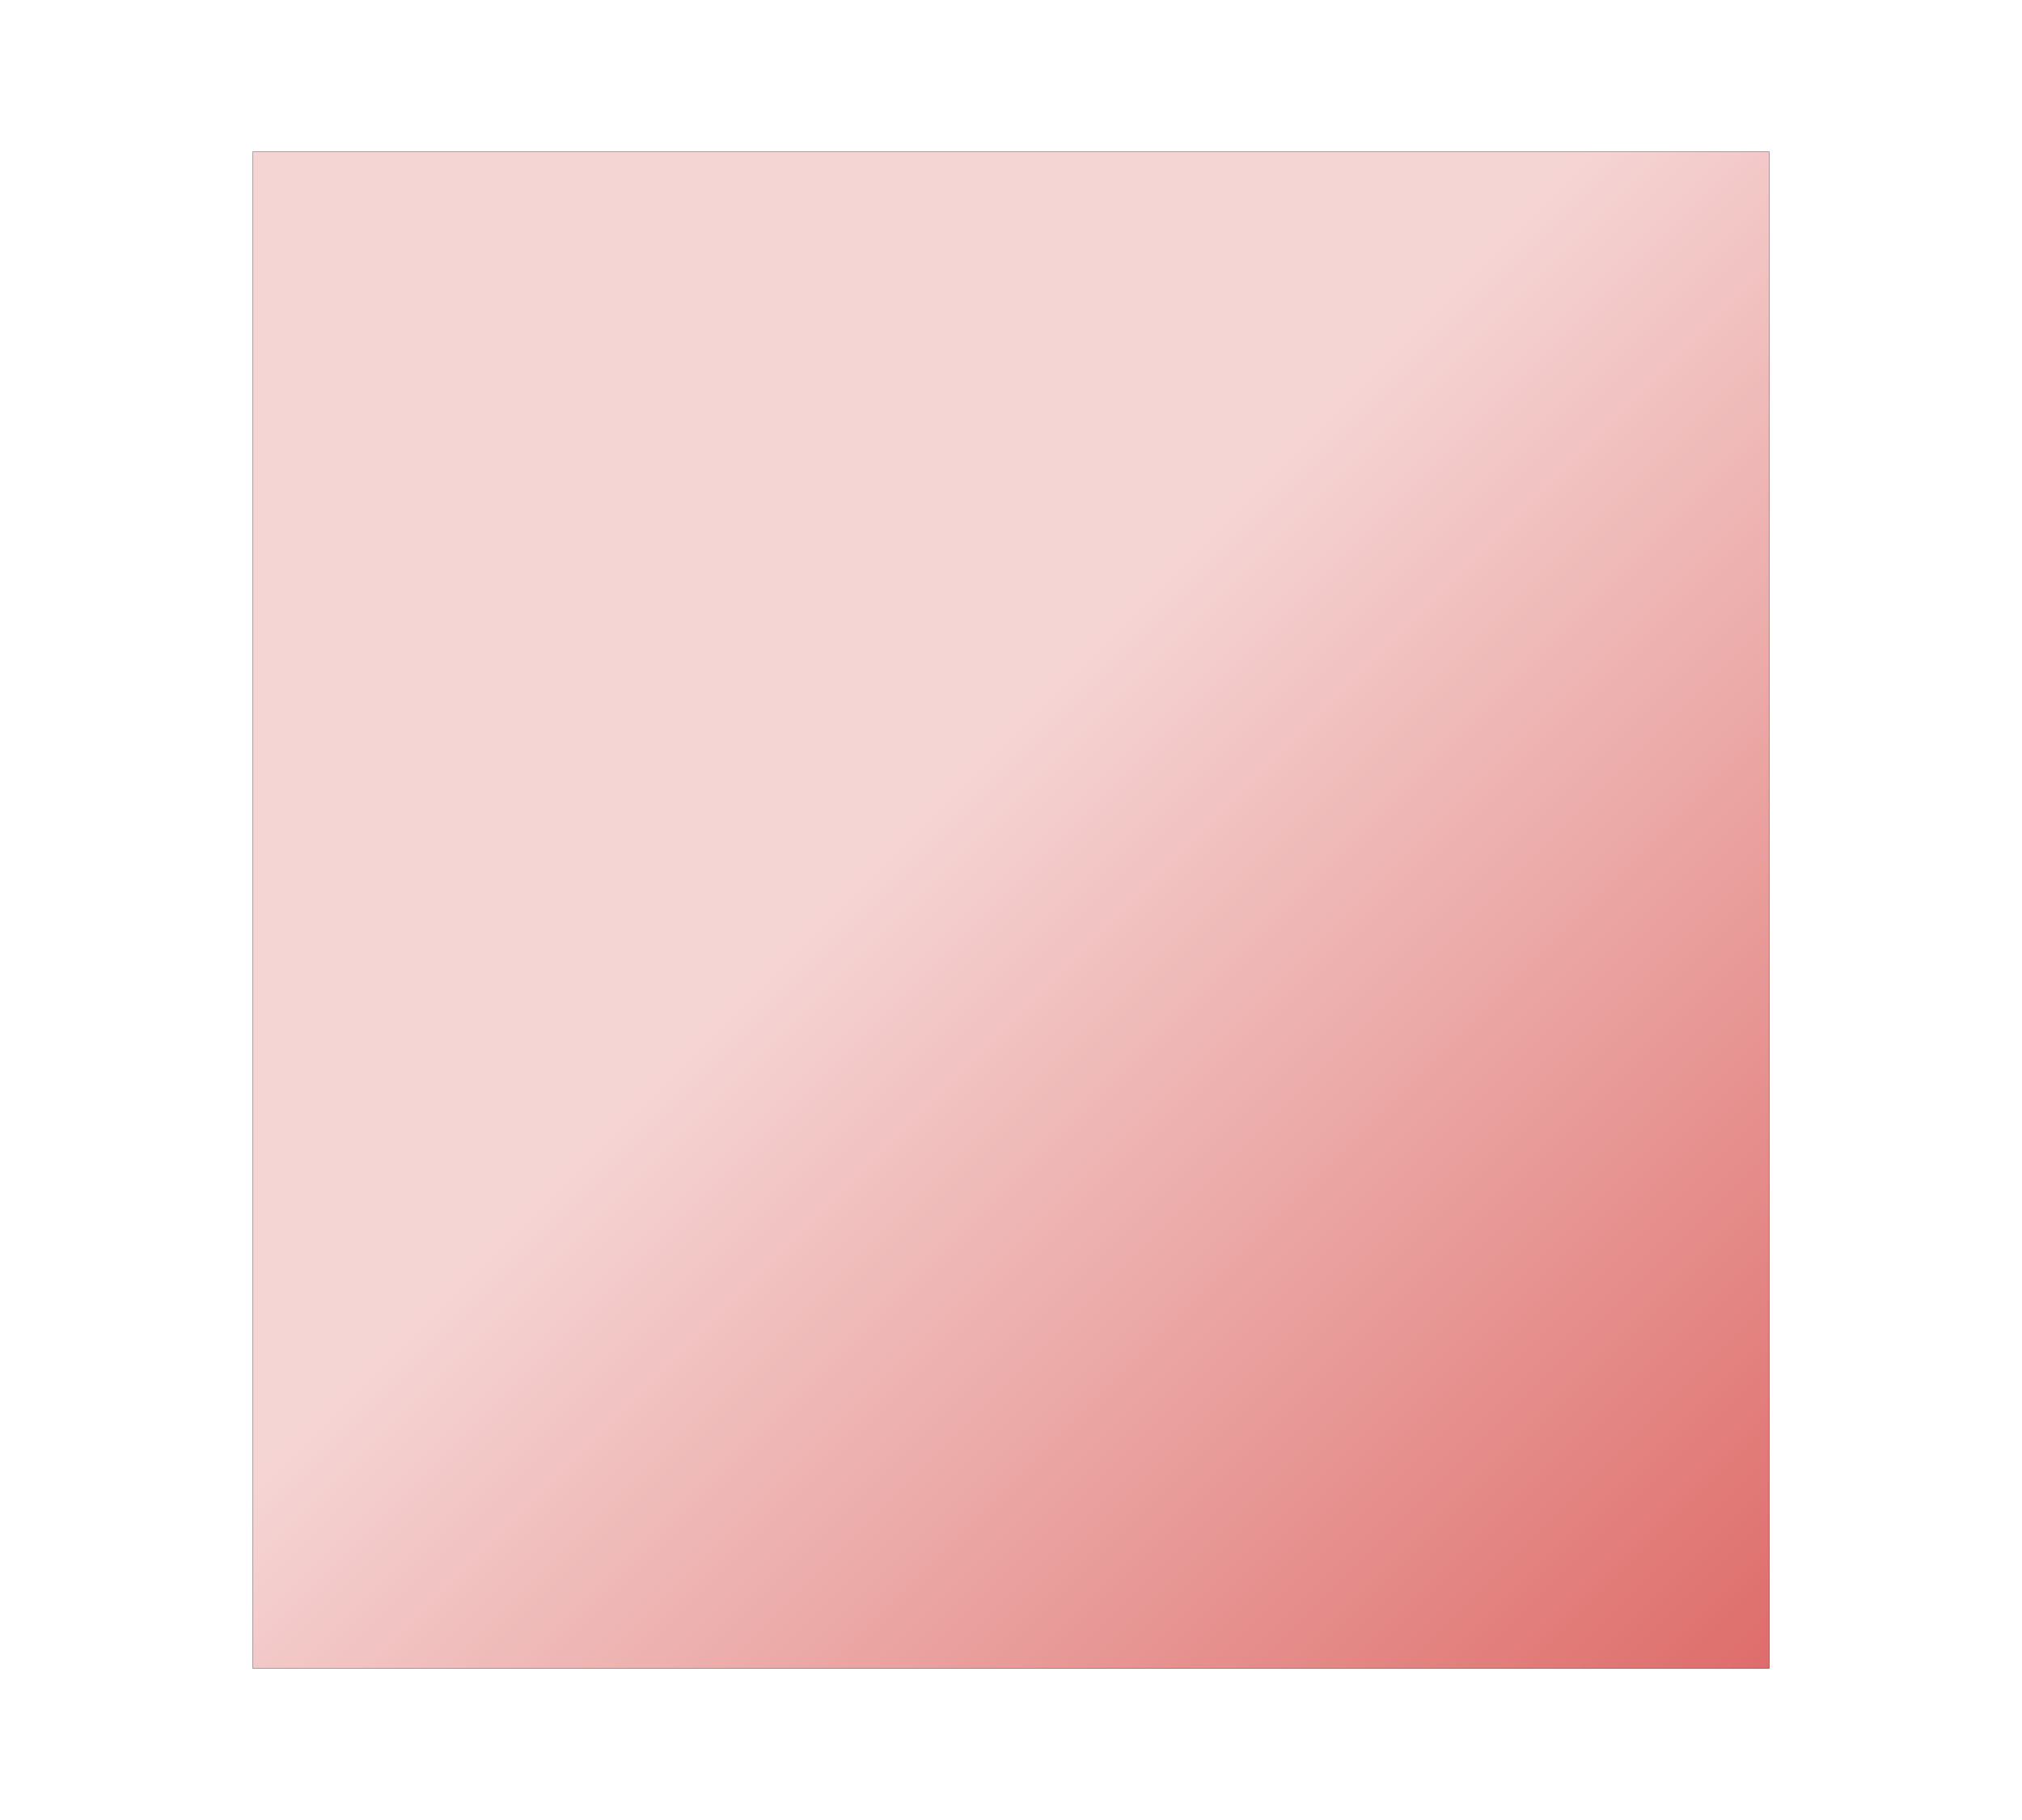 <svg width="800" height="720" viewBox="0 0 800 720" fill="none" xmlns="http://www.w3.org/2000/svg">
<g filter="url(#filter0_f_1531_879)">
<circle cx="326.5" cy="291.5" r="135.5" fill="black"/>
<circle cx="524" cy="393" r="86" fill="black"/>
<circle cx="382" cy="169" r="56" fill="black"/>
<circle cx="335.5" cy="407.5" r="126.5" fill="black"/>
<circle cx="493" cy="496" r="111" fill="black"/>
<circle cx="462.5" cy="266.5" r="131.5" fill="black"/>
<circle cx="372.5" cy="508.5" r="65.5" fill="black"/>
</g>
<g style="mix-blend-mode:color-dodge">
<rect x="100" y="60" width="600" height="600" fill="#A8A8A8"/>
</g>
<g style="mix-blend-mode:color-burn" filter="url(#filter1_f_1531_879)">
<rect x="100" y="60" width="600" height="600" fill="black"/>
</g>
<g style="mix-blend-mode:screen">
<rect x="100" y="60" width="600" height="600" fill="url(#paint0_linear_1531_879)"/>
</g>
<defs>
<filter id="filter0_f_1531_879" x="80" y="40" width="640" height="640" filterUnits="userSpaceOnUse" color-interpolation-filters="sRGB">
<feFlood flood-opacity="0" result="BackgroundImageFix"/>
<feBlend mode="normal" in="SourceGraphic" in2="BackgroundImageFix" result="shape"/>
<feGaussianBlur stdDeviation="10" result="effect1_foregroundBlur_1531_879"/>
</filter>
<filter id="filter1_f_1531_879" x="0" y="-40" width="800" height="800" filterUnits="userSpaceOnUse" color-interpolation-filters="sRGB">
<feFlood flood-opacity="0" result="BackgroundImageFix"/>
<feBlend mode="normal" in="SourceGraphic" in2="BackgroundImageFix" result="shape"/>
<feGaussianBlur stdDeviation="50" result="effect1_foregroundBlur_1531_879"/>
</filter>
<linearGradient id="paint0_linear_1531_879" x1="100" y1="60" x2="700" y2="660" gradientUnits="userSpaceOnUse">
<stop offset="0.435" stop-color="#F5D5D4"/>
<stop offset="1" stop-color="#DE6D6A"/>
</linearGradient>
</defs>
</svg>
